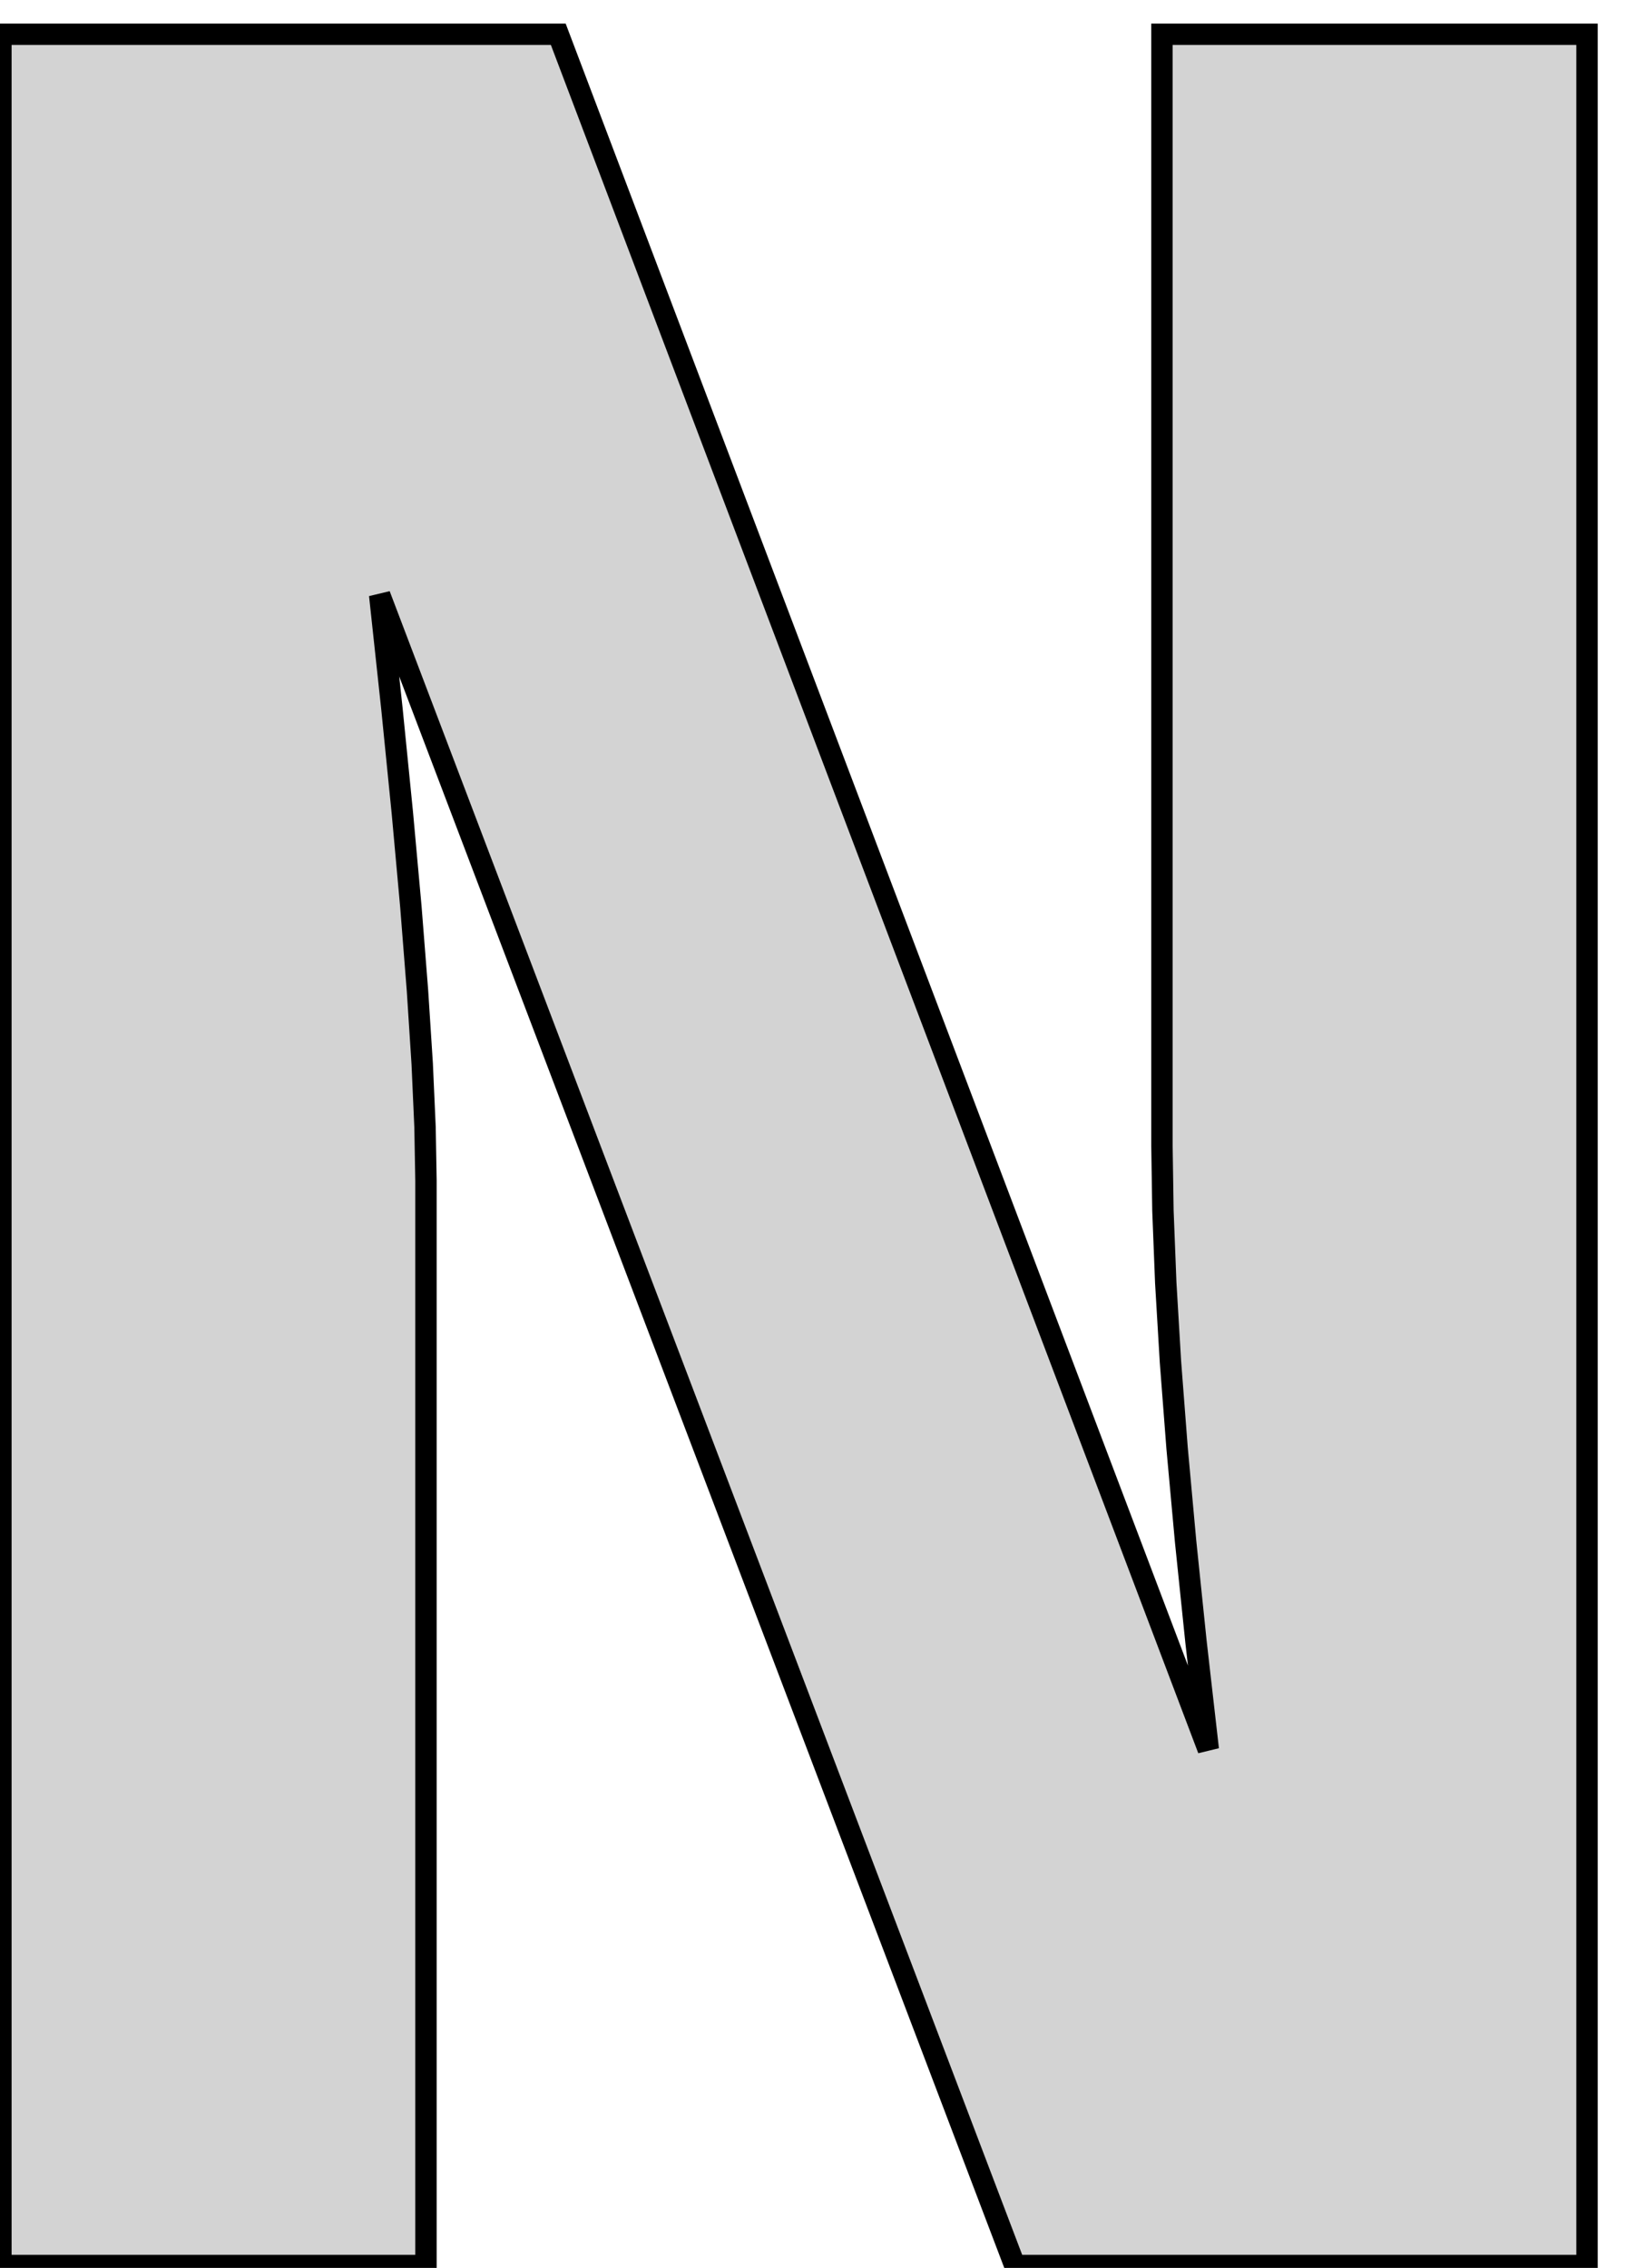 <?xml version="1.0" standalone="no"?>
<!DOCTYPE svg PUBLIC "-//W3C//DTD SVG 1.1//EN" "http://www.w3.org/Graphics/SVG/1.1/DTD/svg11.dtd">
<svg width="38mm" height="53mm" viewBox="-18 3 38 53" xmlns="http://www.w3.org/2000/svg" version="1.1">
<title>OpenSCAD Model</title>
<path d="
M -8.045,30.587 L -8.067,29.343 L -8.133,27.861 L -8.244,26.143 L -8.398,24.188 L -8.597,21.997
 L -8.84,19.569 L -9.127,16.904 L 5.716,55.944 L 19.089,55.944 L 19.089,3.801 L 9.155,3.801
 L 9.155,29.776 L 9.178,31.294 L 9.244,32.978 L 9.354,34.828 L 9.509,36.844 L 9.708,39.025
 L 9.951,41.371 L 10.238,43.884 L -4.953,3.801 L -17.979,3.801 L -17.979,55.944 L -8.045,55.944
 z
" stroke="black" fill="lightgray" stroke-width="0.5"/>
</svg>
